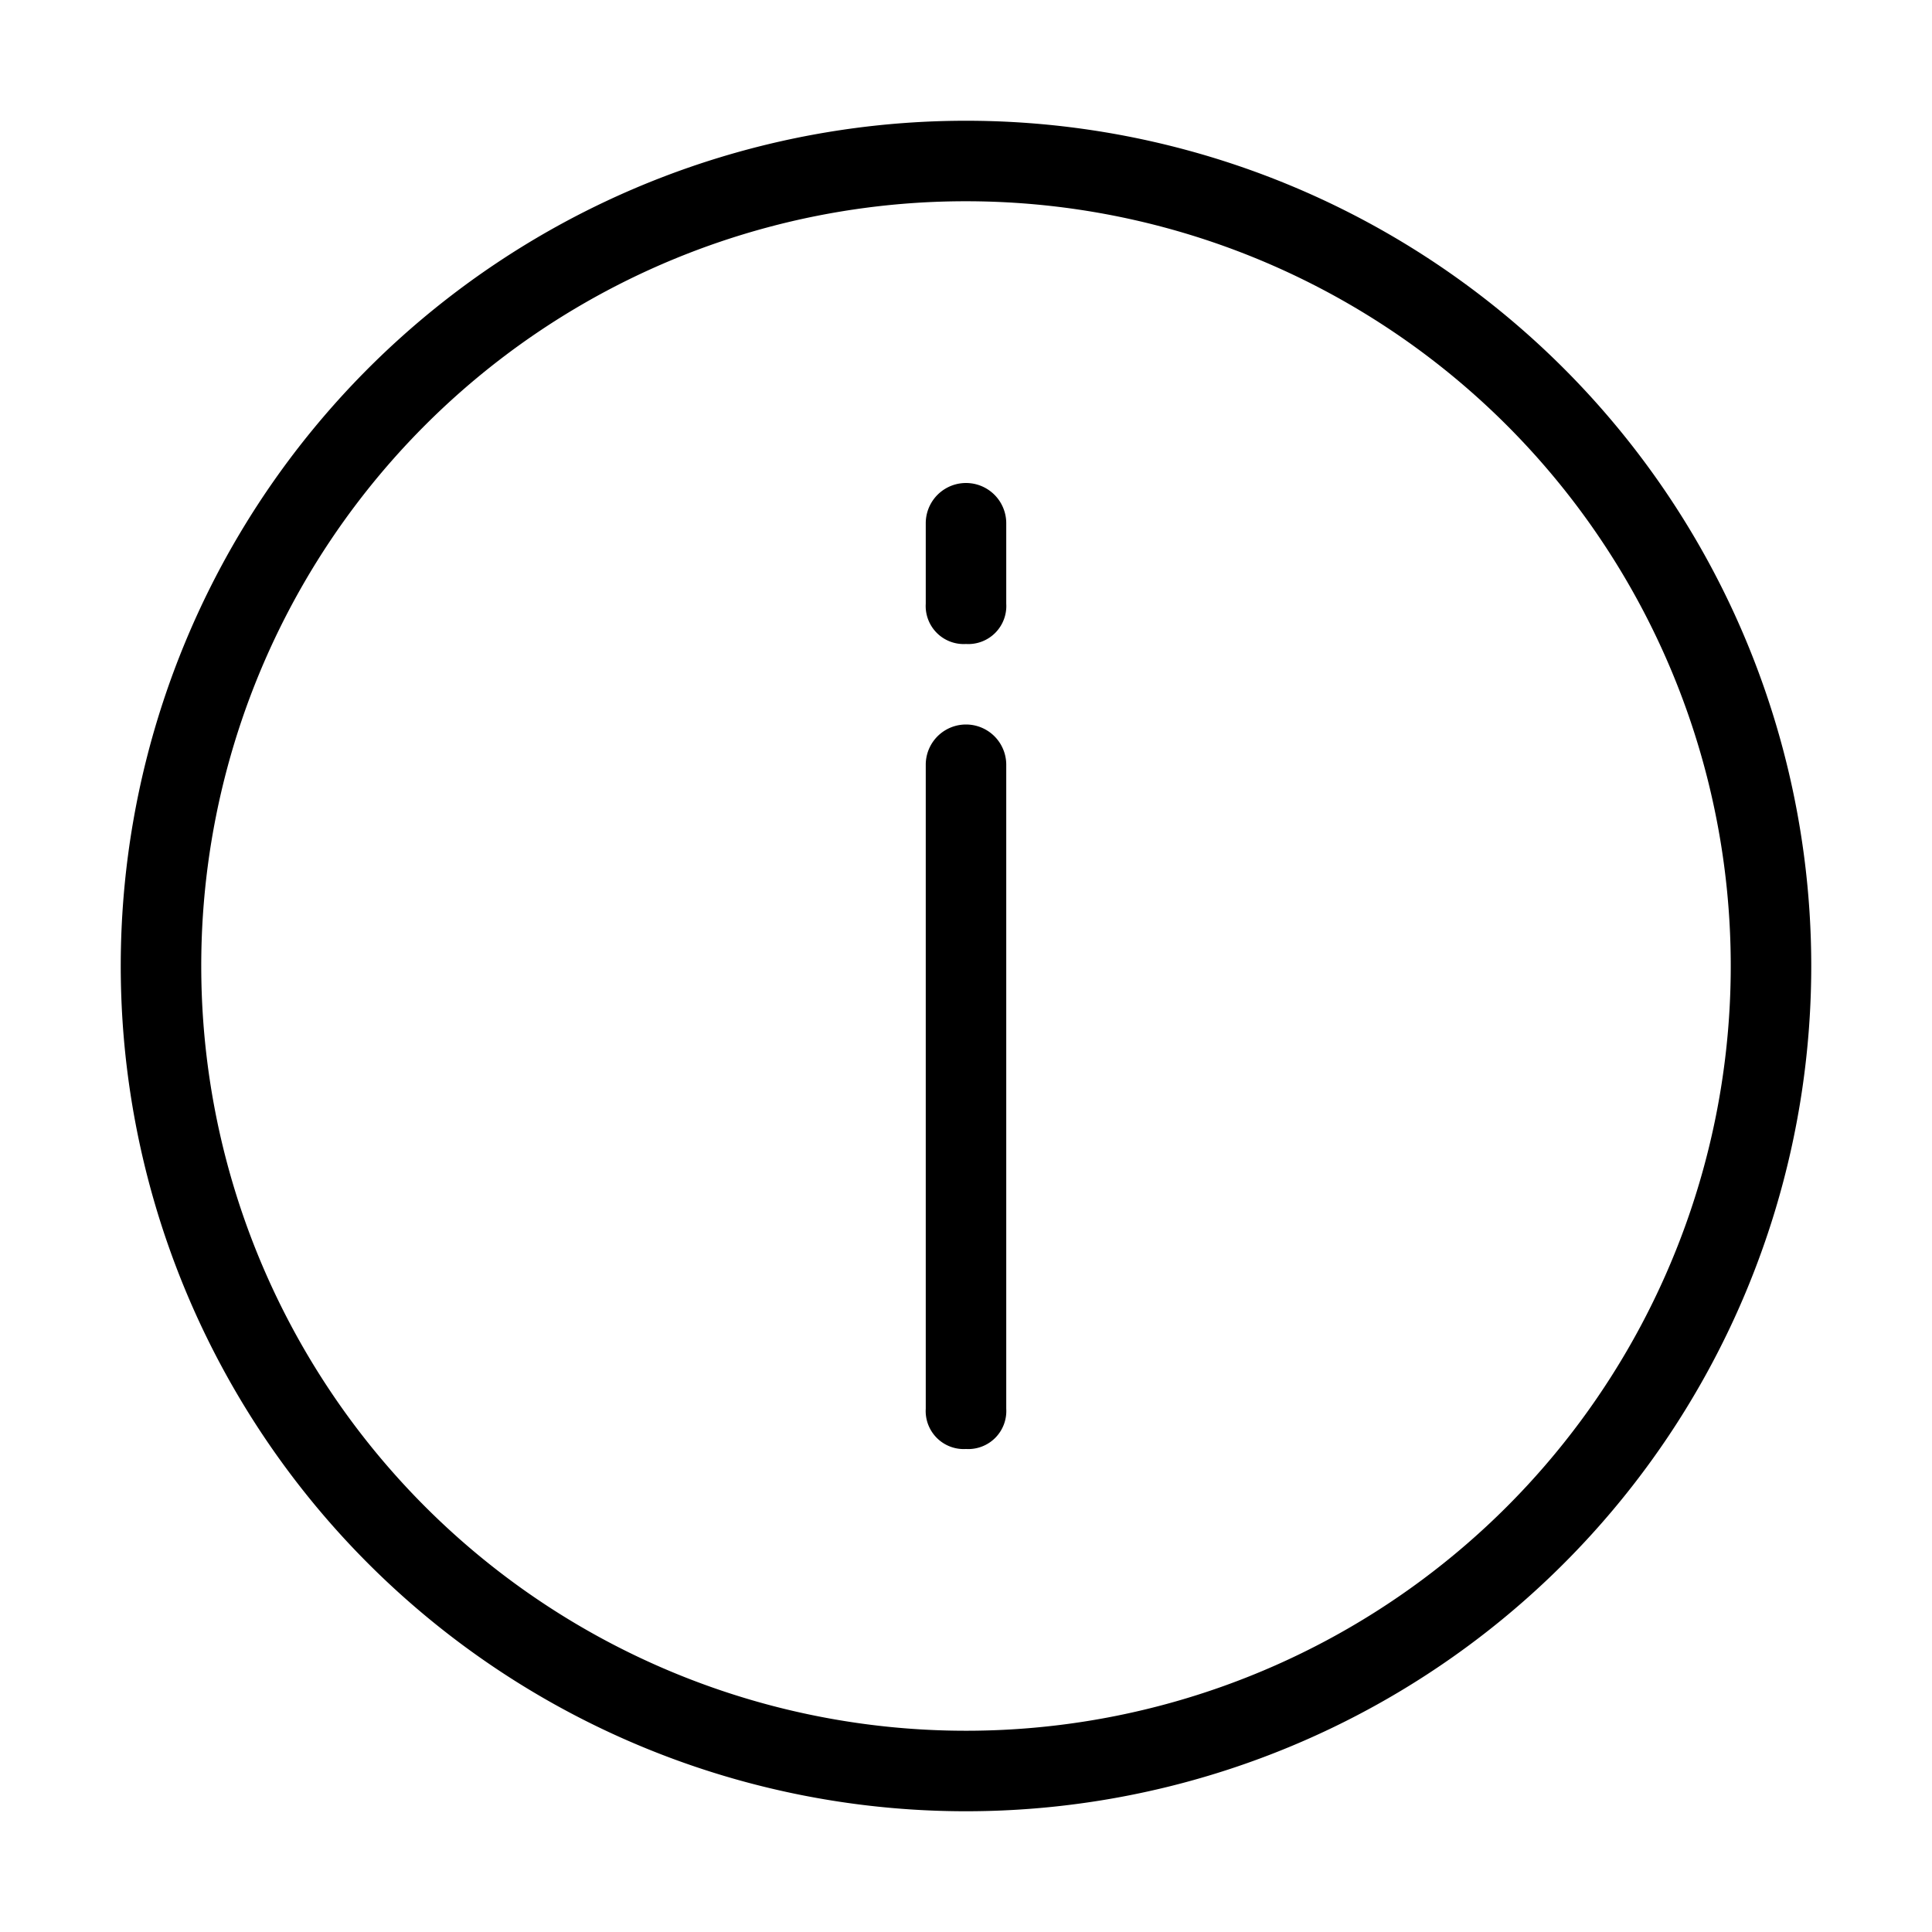 <svg xmlns="http://www.w3.org/2000/svg" viewBox="0 0 48 48">
  <g fill="currentColor">
    <path d="M24 5A19 19 0 115 24 18.992 18.992 0 0124 5m0-2a21 21 0 1021 21A21 21 0 0024 3z"/>
    <path d="M24 36a.945.945 0 01-1-1V19a1 1 0 012 0v16a.945.945 0 01-1 1zm0-20a.945.945 0 01-1-1v-2a1 1 0 012 0v2a.945.945 0 01-1 1z"/>
  </g>
</svg>
